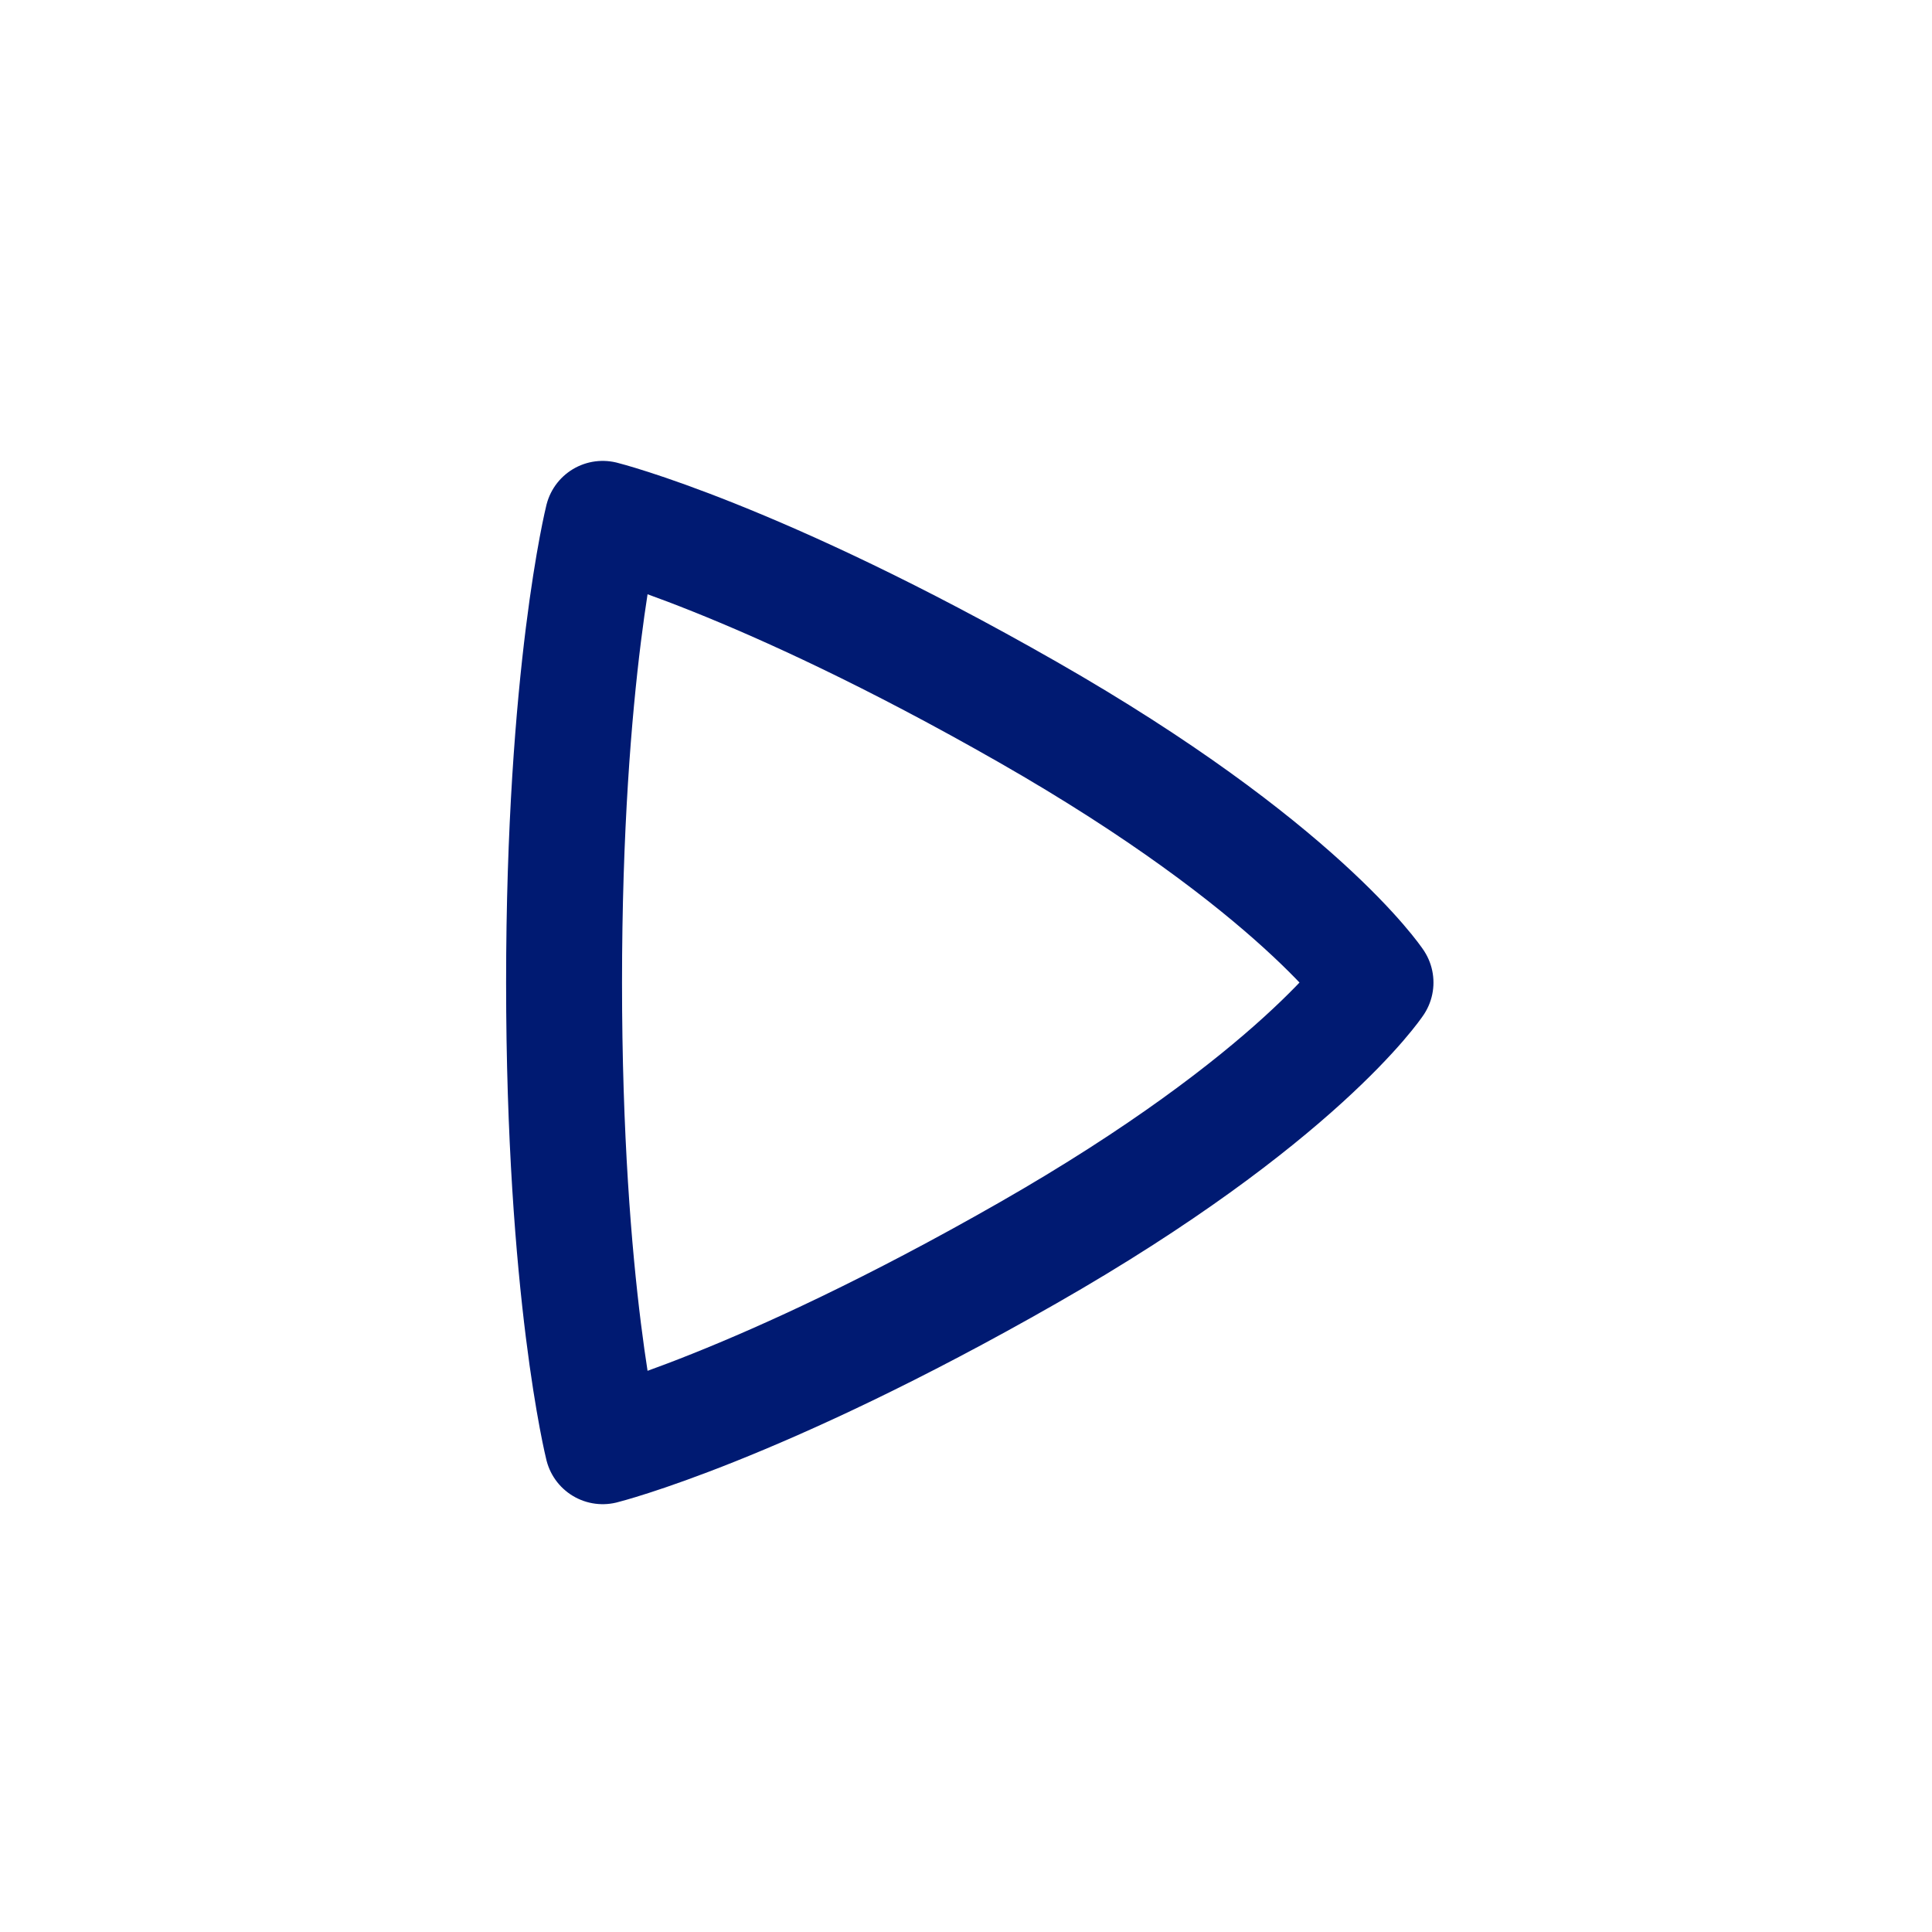 <svg width="25" height="25" viewBox="0 0 25 25" fill="none" xmlns="http://www.w3.org/2000/svg">
<path d="M7.799 6.714C7.799 6.714 7.299 8.714 7.299 12.714C7.299 16.714 7.799 18.714 7.799 18.714C7.799 18.714 9.799 18.214 13.299 16.214C16.799 14.214 17.799 12.714 17.799 12.714C17.799 12.714 16.799 11.214 13.299 9.214C9.799 7.214 7.799 6.714 7.799 6.714Z" stroke="#001A72" stroke-width="1.5" stroke-linecap="round" stroke-linejoin="round"/>
</svg>
